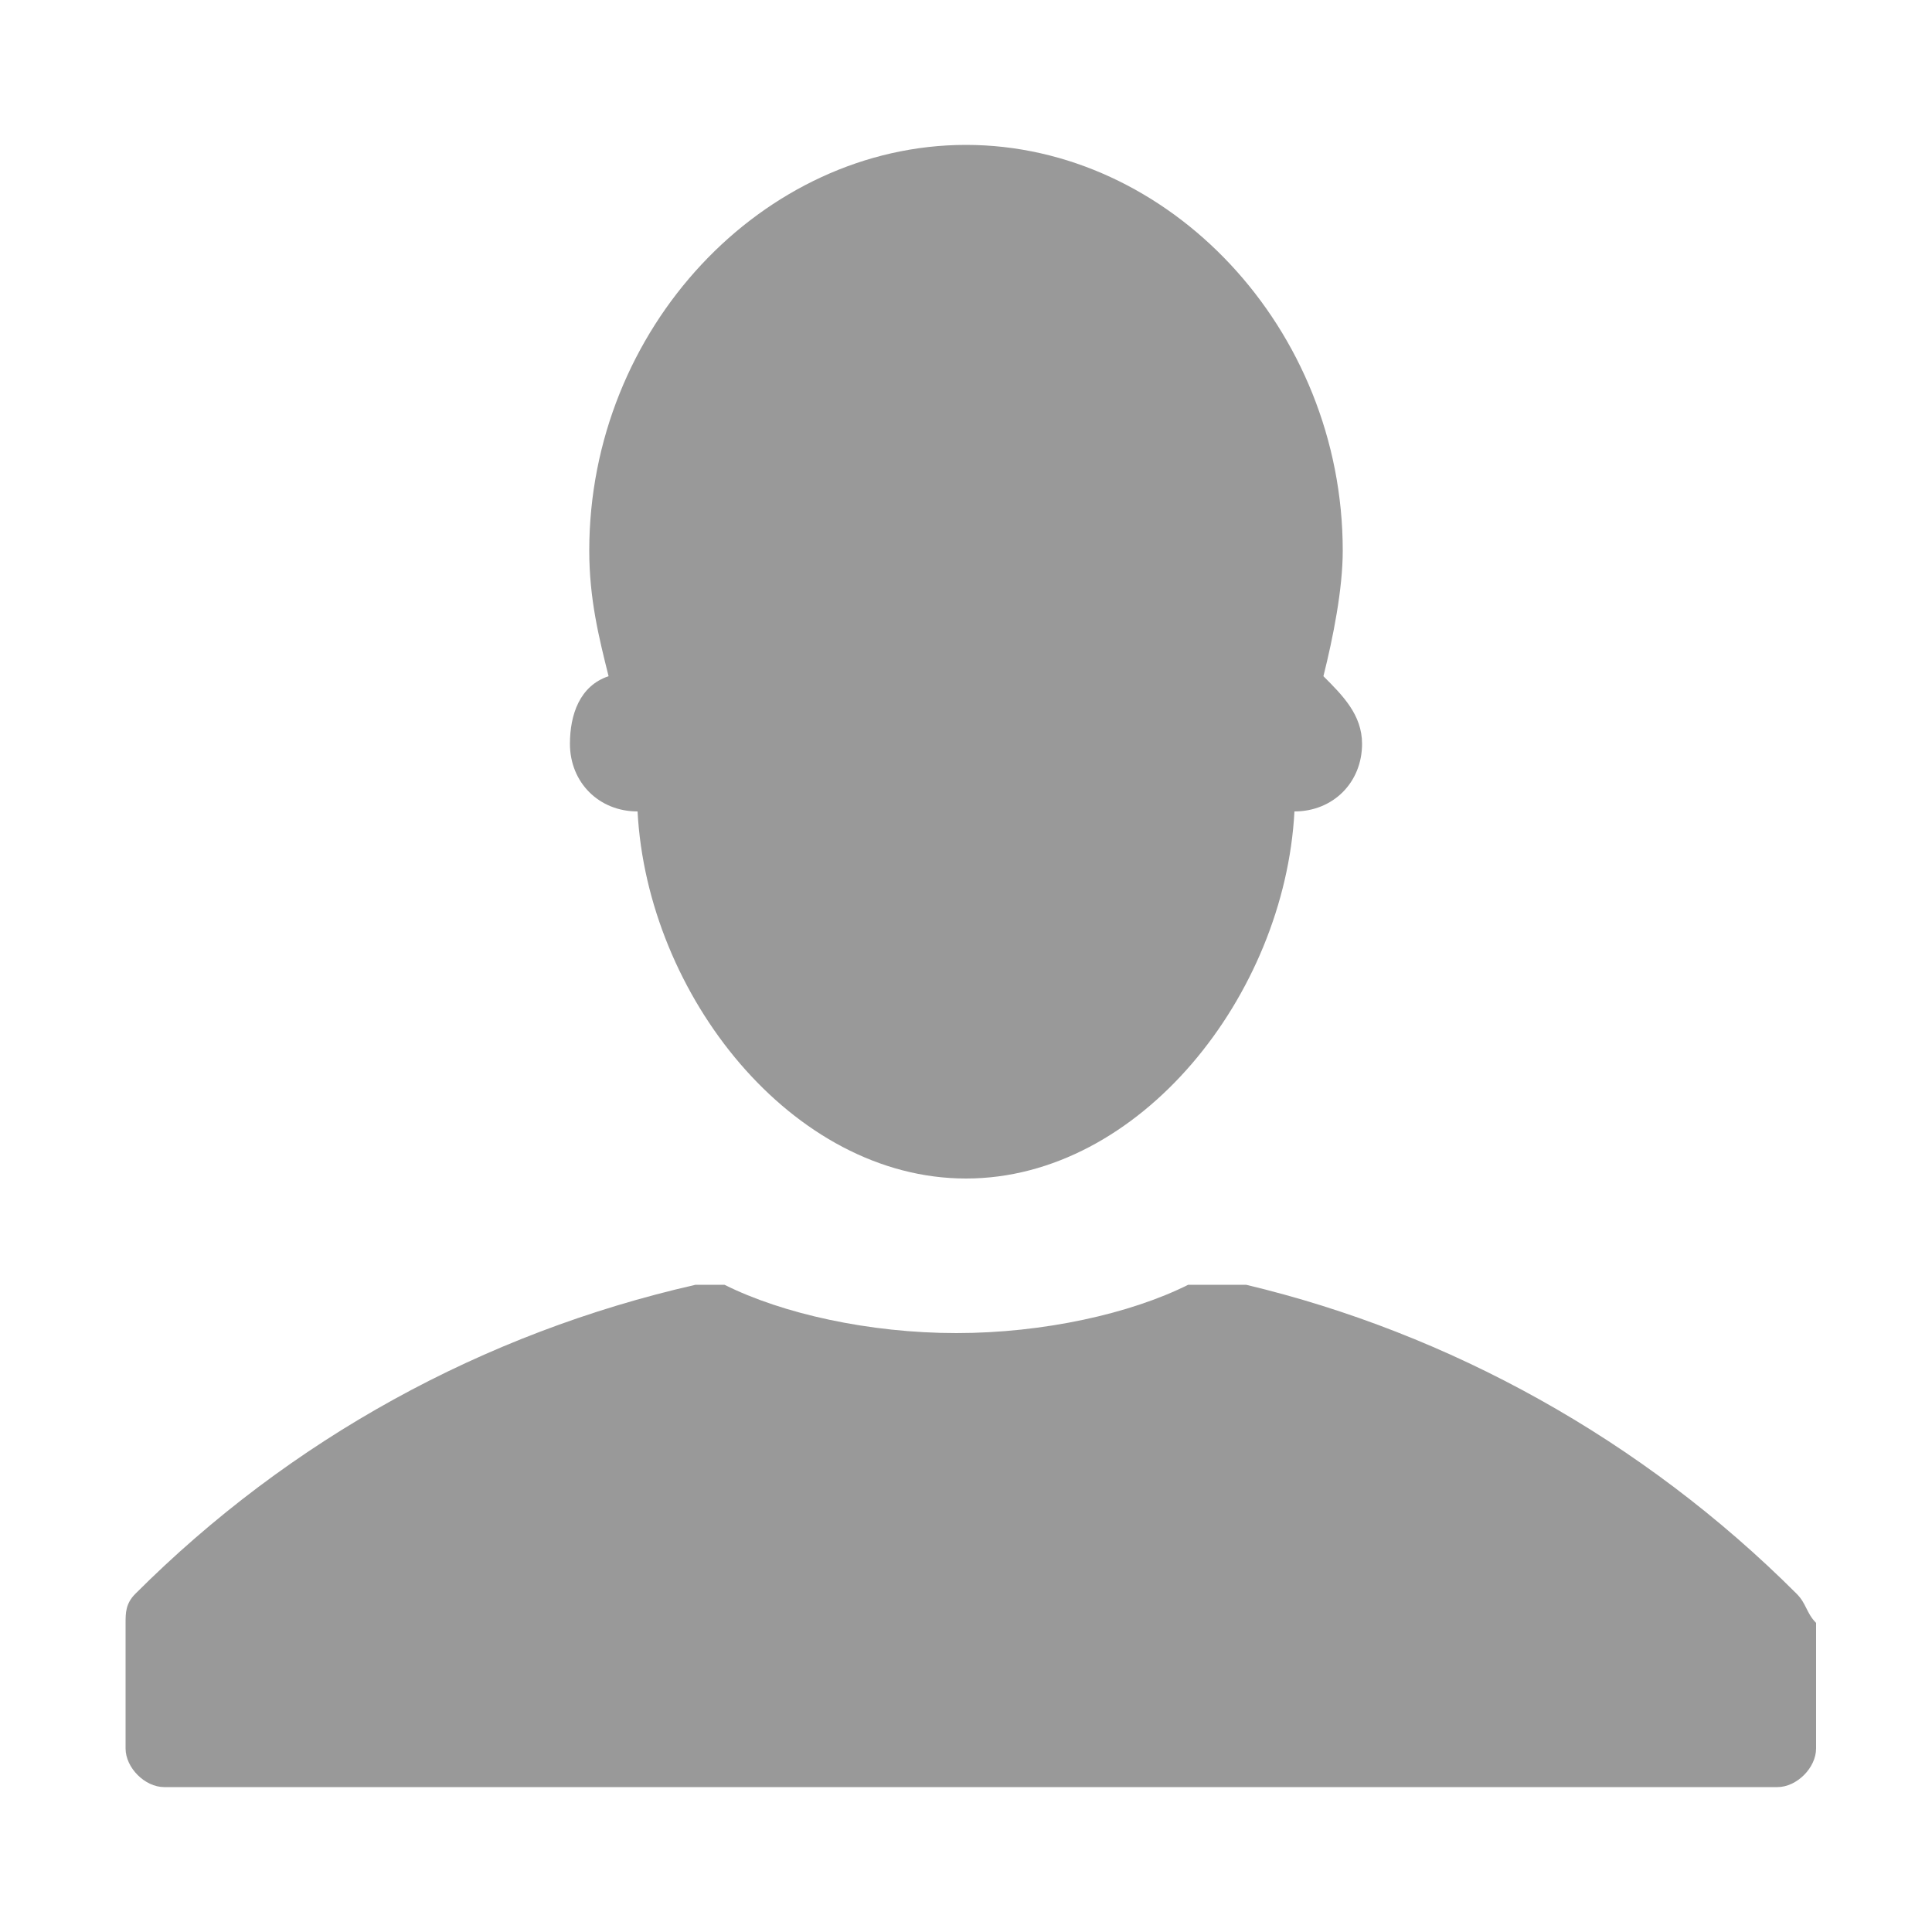 <?xml version="1.0" encoding="utf-8"?>
<!-- Generator: Adobe Illustrator 21.0.0, SVG Export Plug-In . SVG Version: 6.00 Build 0)  -->
<svg version="1.1" id="图层_1" xmlns="http://www.w3.org/2000/svg" xmlns:xlink="http://www.w3.org/1999/xlink" x="0px" y="0px"
	 viewBox="0 0 20 20" style="enable-background:new 0 0 20 20;" xml:space="preserve">
<style type="text/css">
	.st0{fill:#999999;}
</style>
<path class="st0" d="M5.9,7.7c0,0.4,0.3,0.7,0.7,0.7c0,0,0,0,0,0c0.1,1.9,1.6,3.8,3.4,3.8c1.8,0,3.3-1.9,3.4-3.8c0,0,0,0,0,0
	c0.4,0,0.7-0.3,0.7-0.7c0-0.3-0.2-0.5-0.4-0.7c0.1-0.4,0.2-0.9,0.2-1.3c0-2.3-1.8-4.2-3.9-4.2S6.1,3.4,6.1,5.7
	c0,0.5,0.1,0.9,0.2,1.3C6,7.1,5.9,7.4,5.9,7.7z M18.6,16.5c-1.6-1.6-3.6-2.7-5.7-3.2c-0.1,0-0.1,0-0.2,0h-0.2c-0.1,0-0.1,0-0.2,0
	c-0.6,0.3-1.5,0.5-2.4,0.5c-0.9,0-1.8-0.2-2.4-0.5c-0.1,0-0.1,0-0.2,0H7.3c0,0-0.1,0-0.1,0C5,13.8,3,14.9,1.4,16.5
	c-0.1,0.1-0.1,0.2-0.1,0.3v1.3c0,0.2,0.2,0.4,0.4,0.4h16.7c0.2,0,0.4-0.2,0.4-0.4v-1.3C18.7,16.7,18.7,16.6,18.6,16.5z"/>
</svg>
